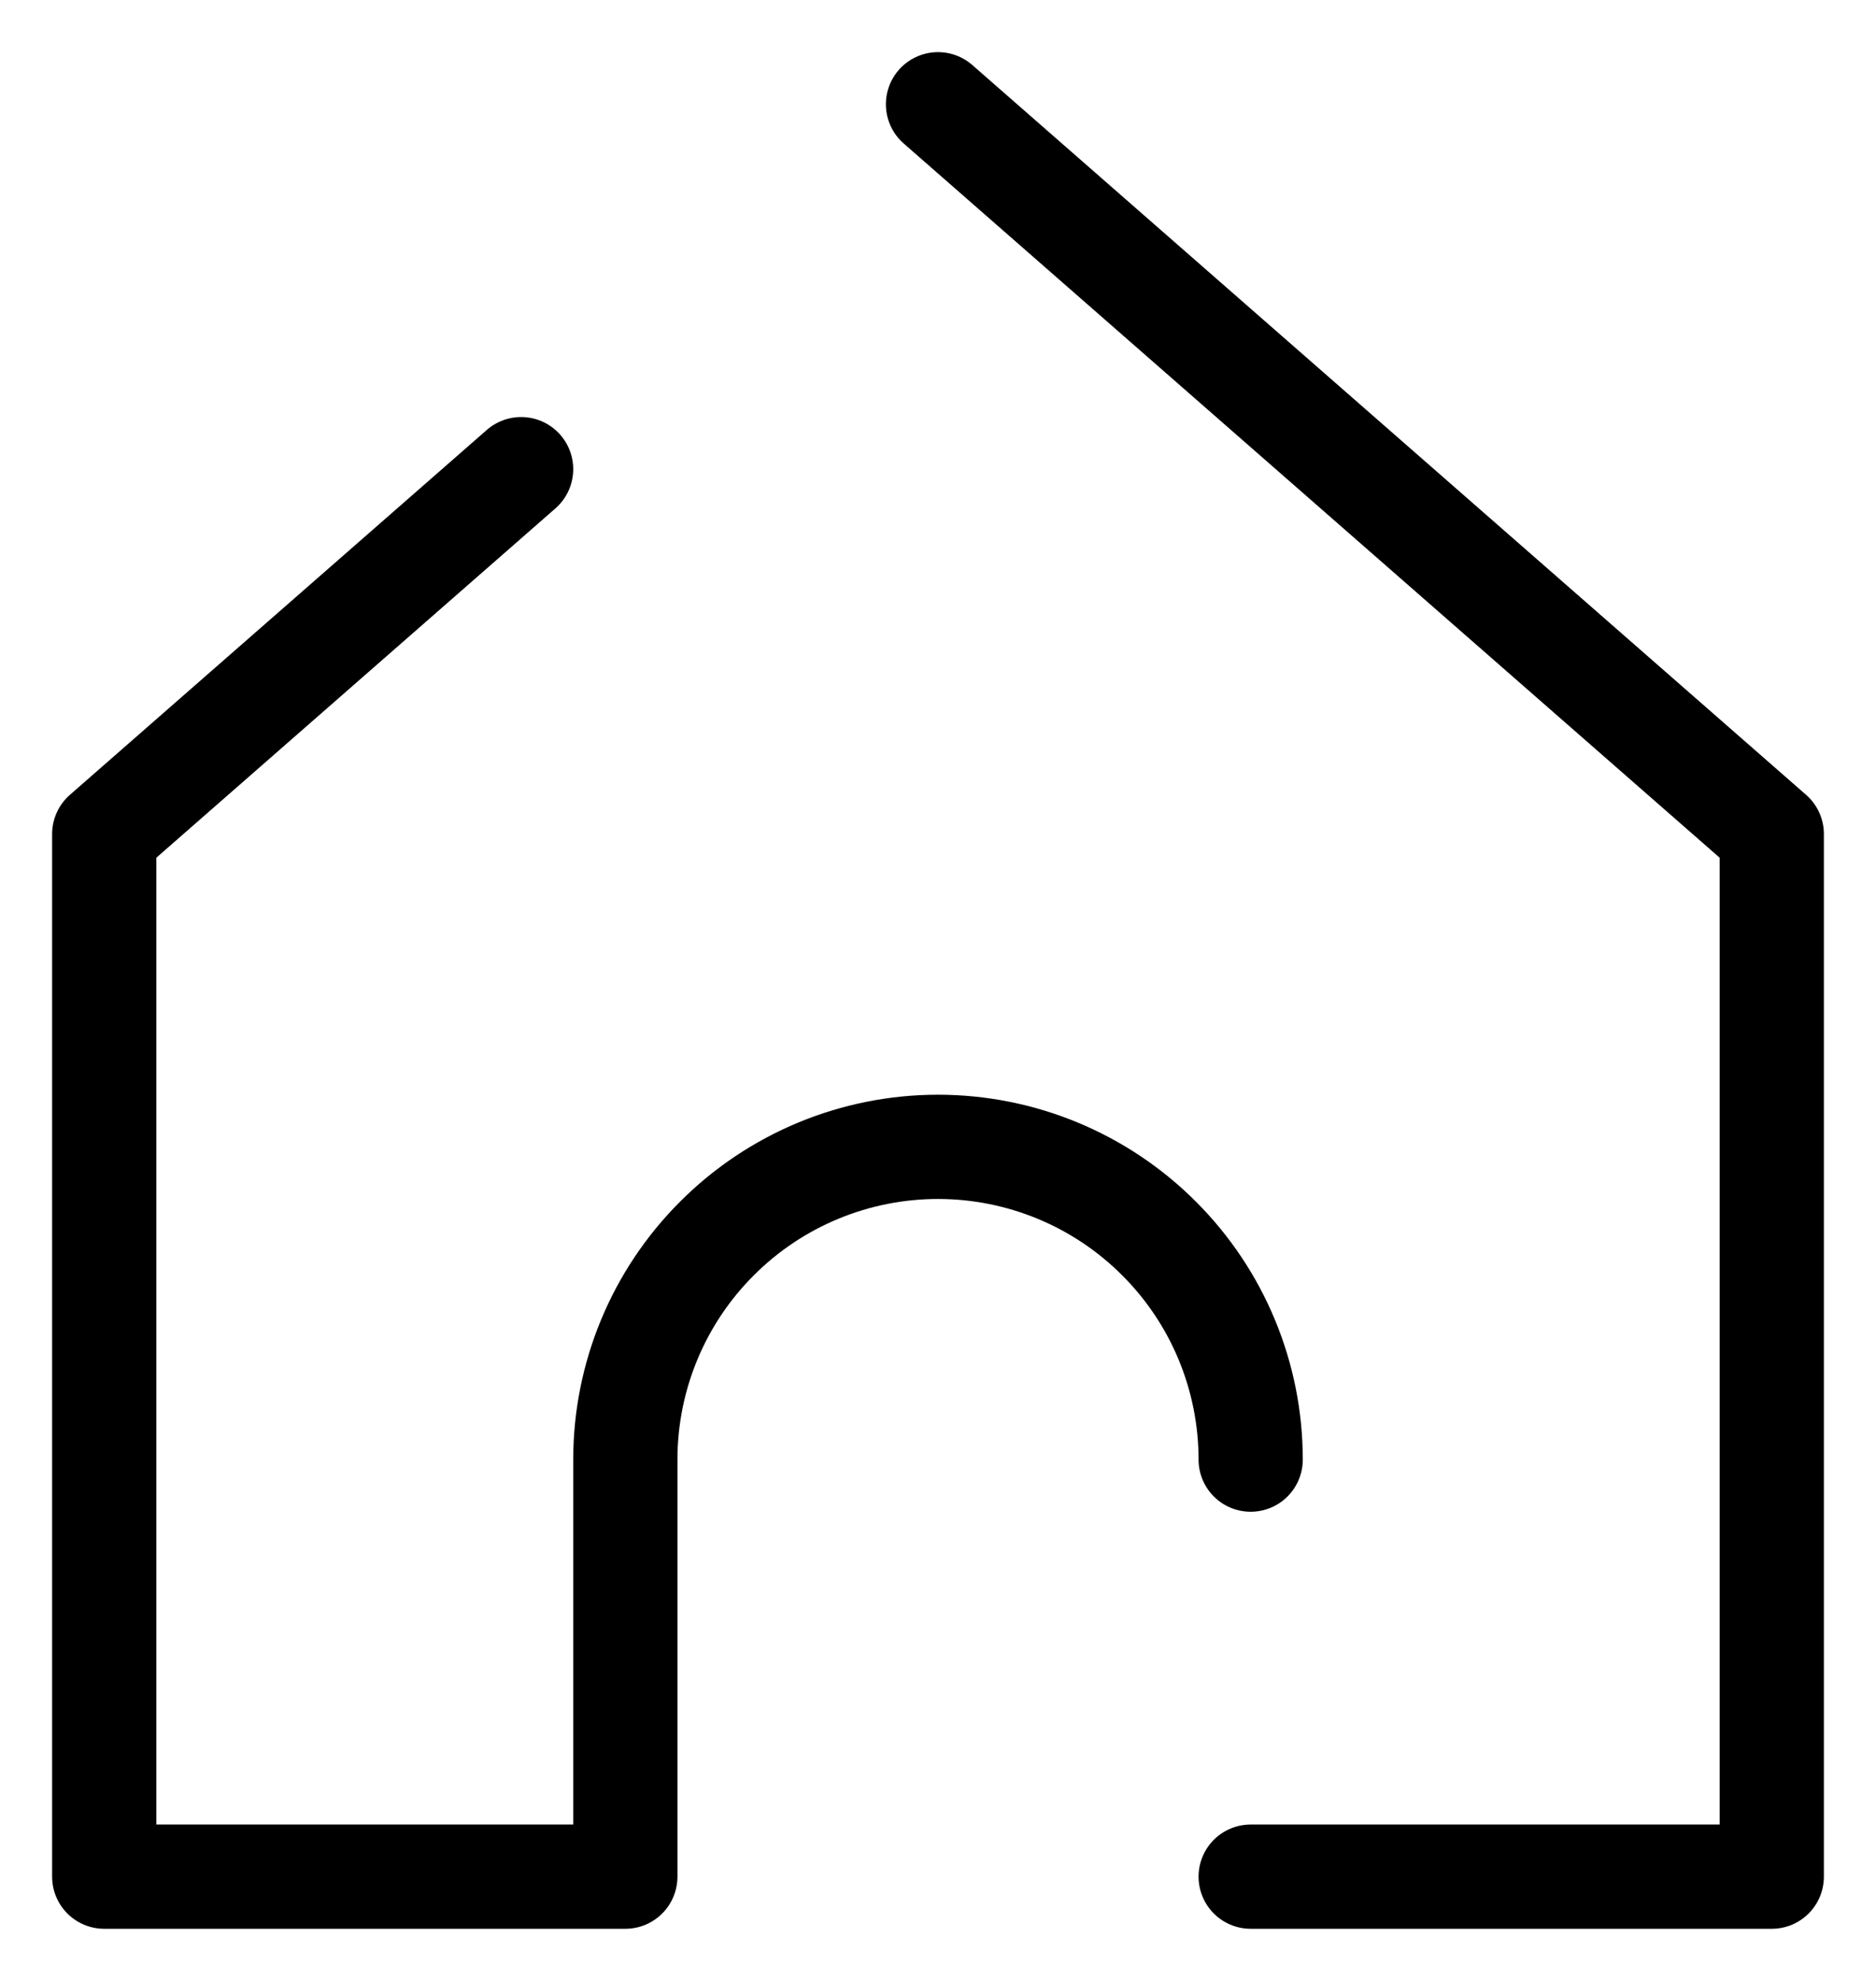 <svg width="18" height="19" viewBox="0 0 18 19" fill="none" xmlns="http://www.w3.org/2000/svg">
<path d="M12 14C12 13.204 11.684 12.441 11.121 11.879C10.559 11.316 9.796 11 9 11C8.204 11 7.441 11.316 6.879 11.879C6.316 12.441 6 13.204 6 14V18H1L1 8L5 4.5M9 1L17 8L17 18H12" stroke="black" stroke-linecap="round" stroke-linejoin="round"/>
</svg>
